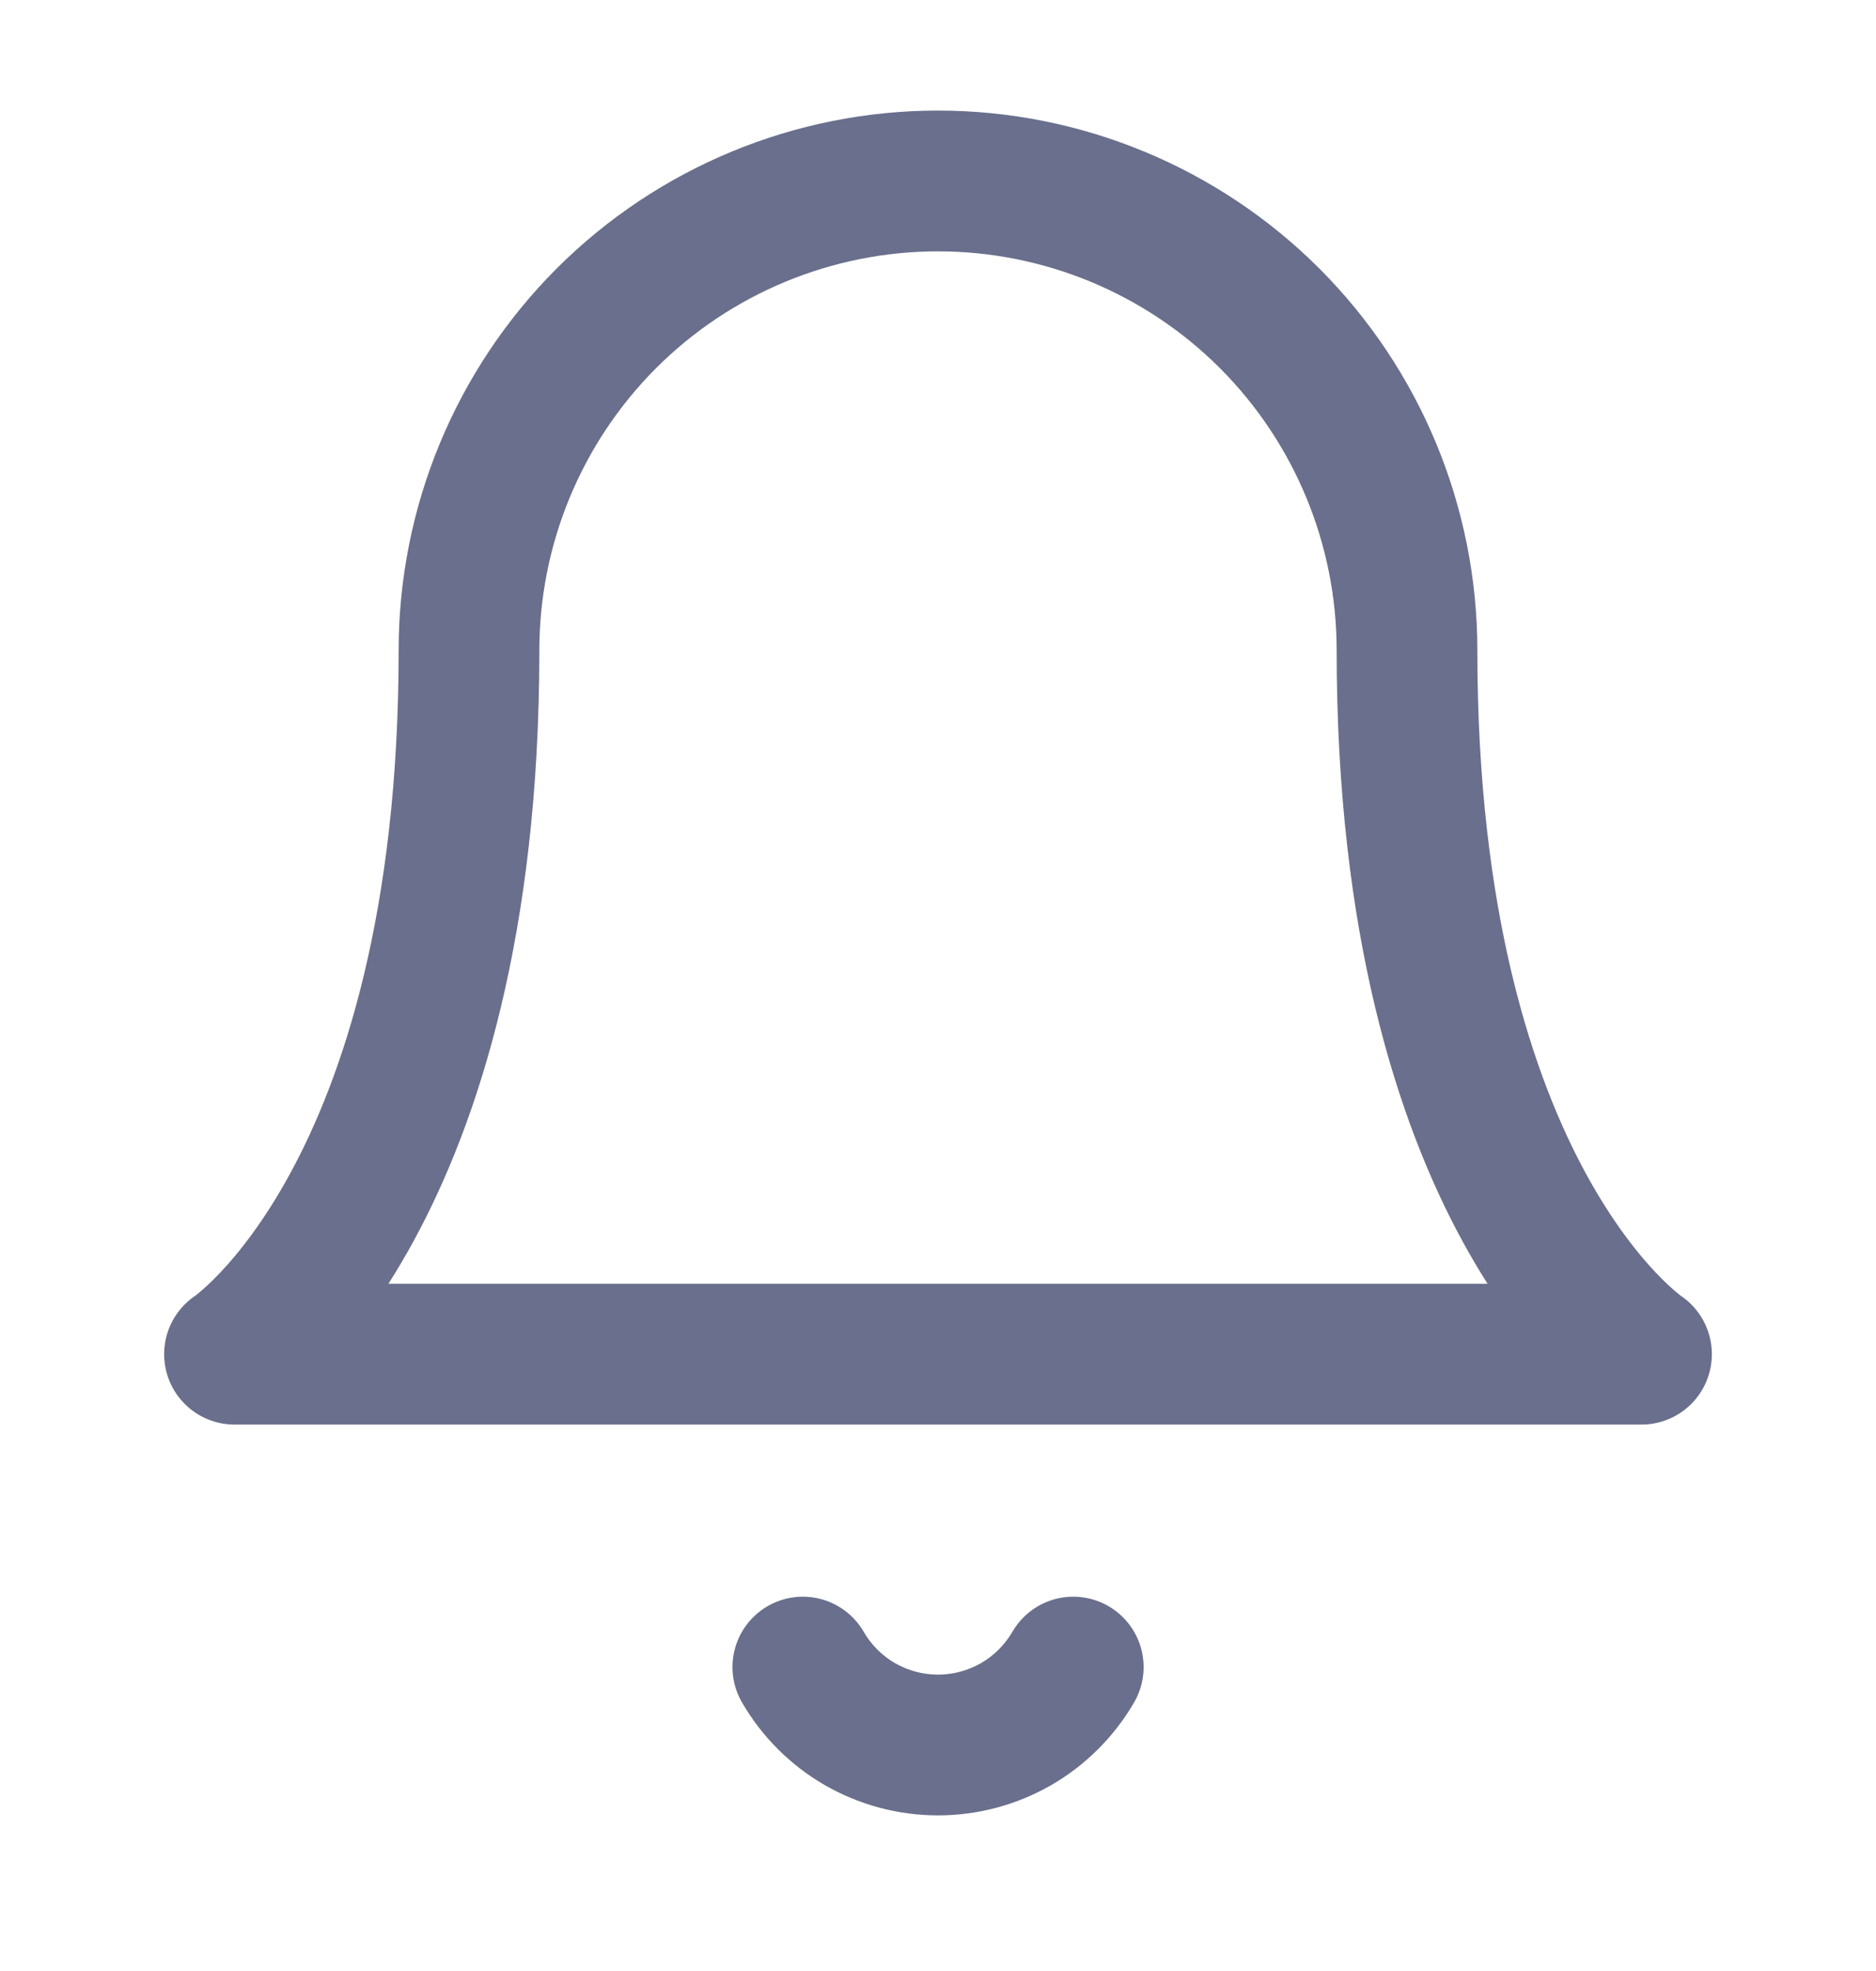 <svg width="20" height="21" viewBox="0 0 20 21" fill="none" xmlns="http://www.w3.org/2000/svg">
  <path d="M15 6.928C15 5.602 14.473 4.33 13.536 3.392C12.598 2.455 11.326 1.928 10 1.928C8.674 1.928 7.402 2.455 6.464 3.392C5.527 4.33 5 5.602 5 6.928C5 12.761 2.5 14.428 2.5 14.428H17.5C17.5 14.428 15 12.761 15 6.928Z" stroke="#696F8C" stroke-width="1.5" stroke-linecap="round" stroke-linejoin="round" />
  <path d="M11.442 17.762C11.295 18.014 11.085 18.224 10.832 18.37C10.579 18.515 10.292 18.592 10 18.592C9.708 18.592 9.421 18.515 9.168 18.37C8.915 18.224 8.705 18.014 8.559 17.762" stroke="#696F8C" stroke-width="1.5" stroke-linecap="round" stroke-linejoin="round" />
</svg>

